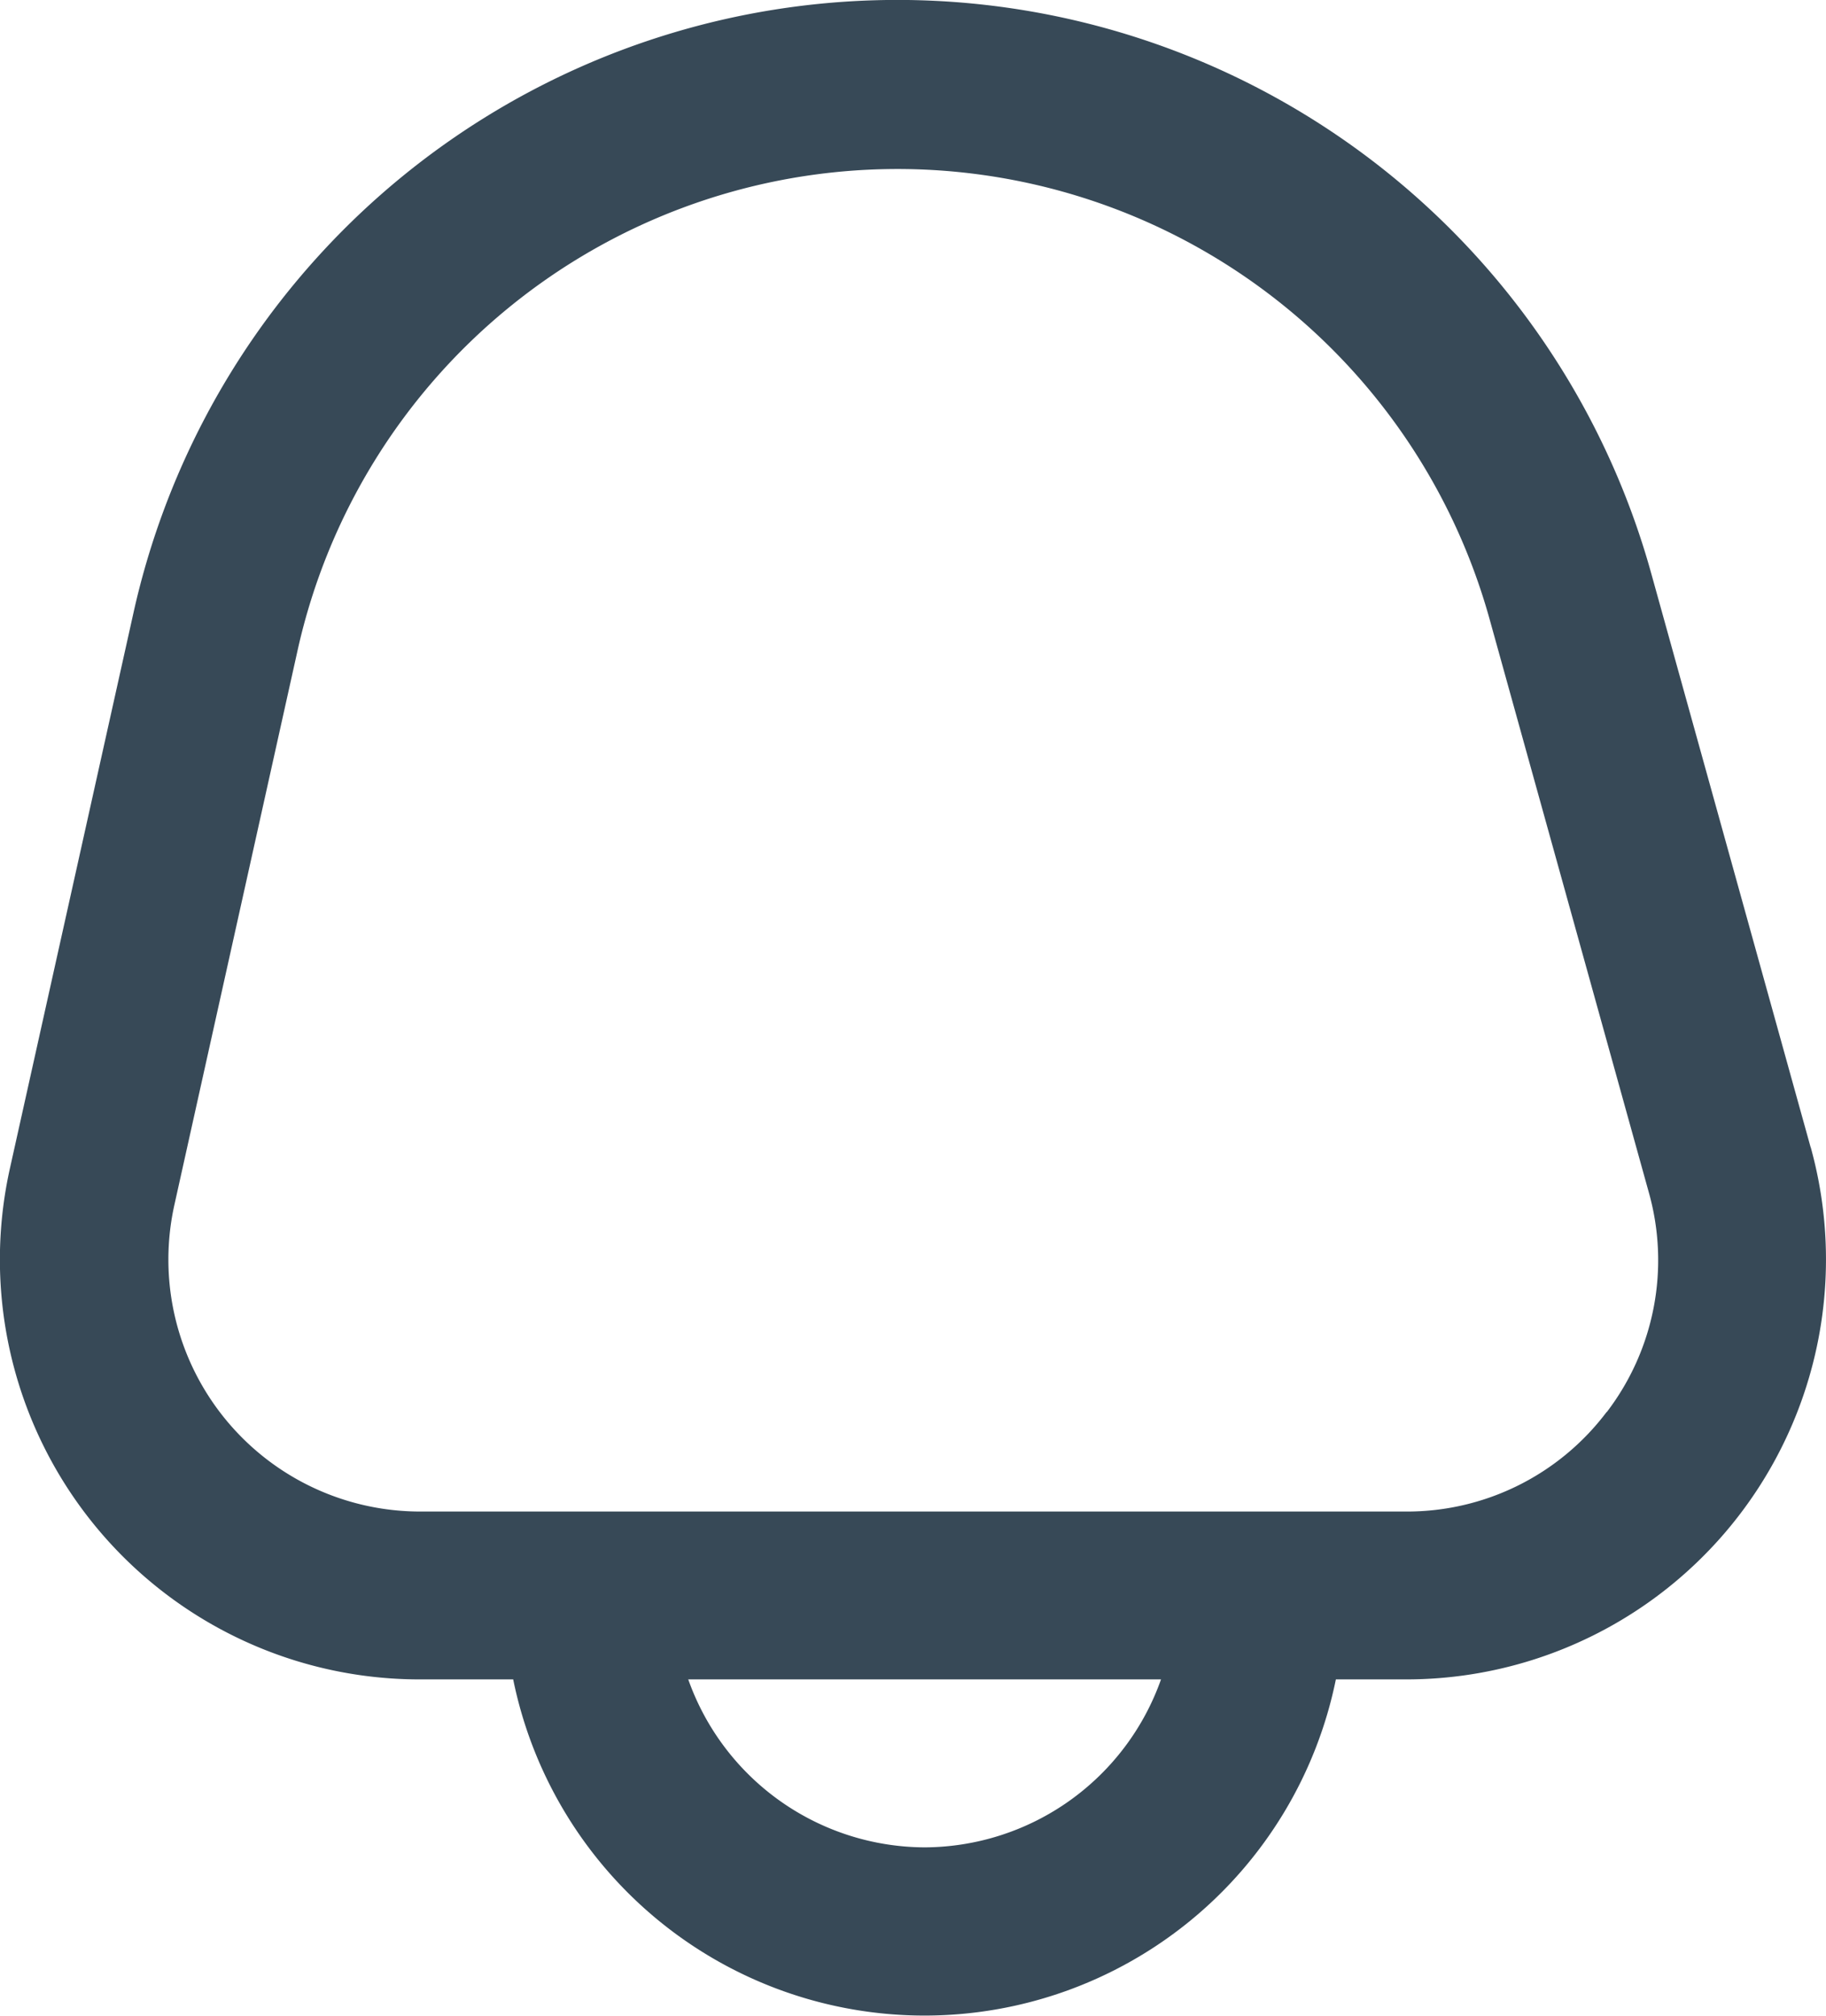 <svg xmlns="http://www.w3.org/2000/svg" width="18.609" height="20.535" viewBox="0 0 18.609 20.535">
  <g id="Groupe_2350" data-name="Groupe 2350" transform="translate(-5 0)">
    <g id="Groupe_2351" data-name="Groupe 2351" transform="translate(5)">
      <path id="Tracé_4100" data-name="Tracé 4100" d="M19.438,11.688,17.813,5.84a7.974,7.974,0,0,0-15.467.406L1.088,11.9A4.277,4.277,0,0,0,5.263,17.11h.953a4.278,4.278,0,0,0,8.384,0h.717a4.278,4.278,0,0,0,4.122-5.422Zm-9.03,7.133A2.567,2.567,0,0,1,8,17.11h4.818a2.567,2.567,0,0,1-2.409,1.711Zm6.952-4.436A2.547,2.547,0,0,1,15.316,15.4H5.263a2.567,2.567,0,0,1-2.5-3.123l1.258-5.66A6.263,6.263,0,0,1,16.164,6.3l1.625,5.848a2.547,2.547,0,0,1-.429,2.24Z" transform="translate(-0.986 -0.002)" fill="#374957"/>
    </g>
  </g>
</svg>
